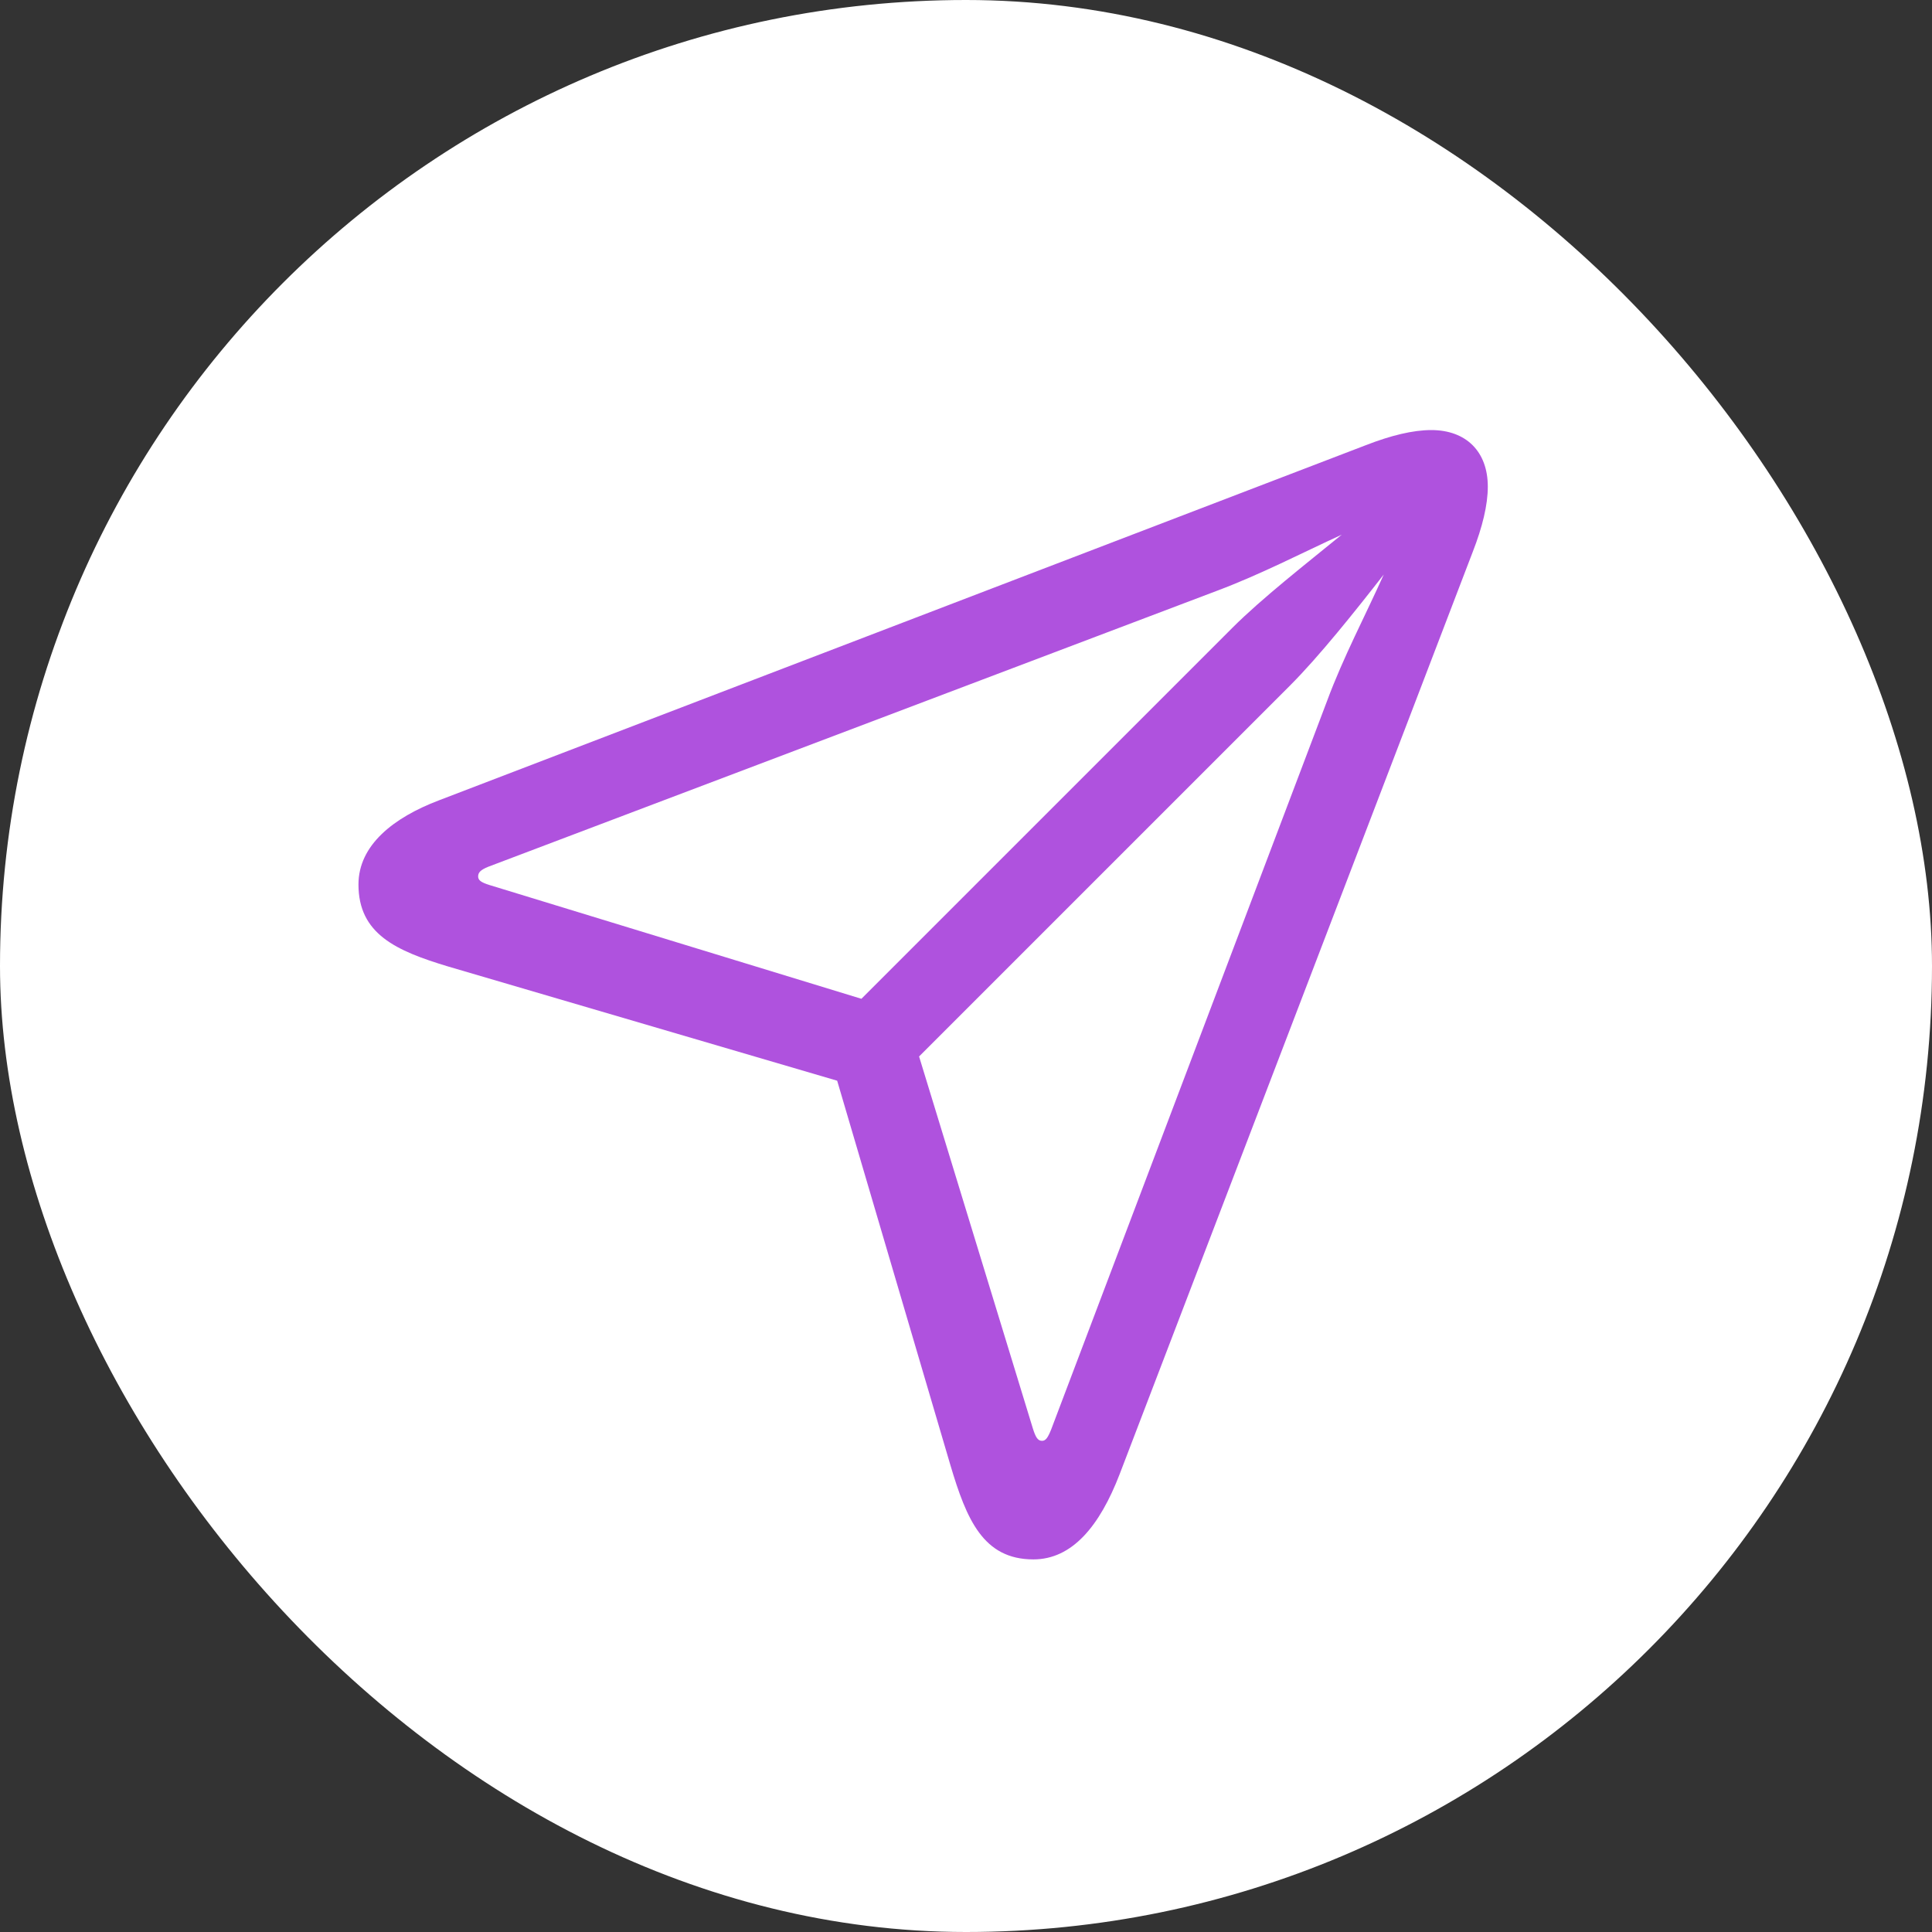 <svg width="35" height="35" viewBox="0 0 35 35" fill="none" xmlns="http://www.w3.org/2000/svg">
<rect x="0" y="0" width="35" height="35" fill="#333333" stroke="none"/>
<rect width="35" height="35" rx="17.5" fill="white"/>
<path d="M18.721 28.25C17.812 28.25 17.51 27.527 17.217 26.541L15.166 19.578L8.115 17.508C7.178 17.225 6.494 16.922 6.494 16.023C6.494 15.31 7.129 14.812 7.949 14.5L24.746 8.064C25.195 7.889 25.596 7.791 25.928 7.791C26.562 7.791 26.953 8.182 26.953 8.816C26.953 9.148 26.855 9.549 26.68 9.998L20.283 26.707C19.922 27.645 19.424 28.25 18.721 28.25ZM15.605 18.094L22.324 11.375C22.861 10.838 23.662 10.213 24.307 9.686C23.584 10.018 22.832 10.408 22.051 10.701L8.848 15.701C8.701 15.76 8.662 15.809 8.662 15.877C8.662 15.945 8.711 15.984 8.867 16.033L15.605 18.094ZM18.877 26.102C18.945 26.102 18.984 26.043 19.043 25.896L24.043 12.693C24.336 11.902 24.736 11.15 25.068 10.408C24.551 11.072 23.896 11.893 23.369 12.42L16.65 19.139L18.711 25.877C18.76 26.033 18.799 26.102 18.877 26.102Z" fill="#AF52DE"/>
</svg>

